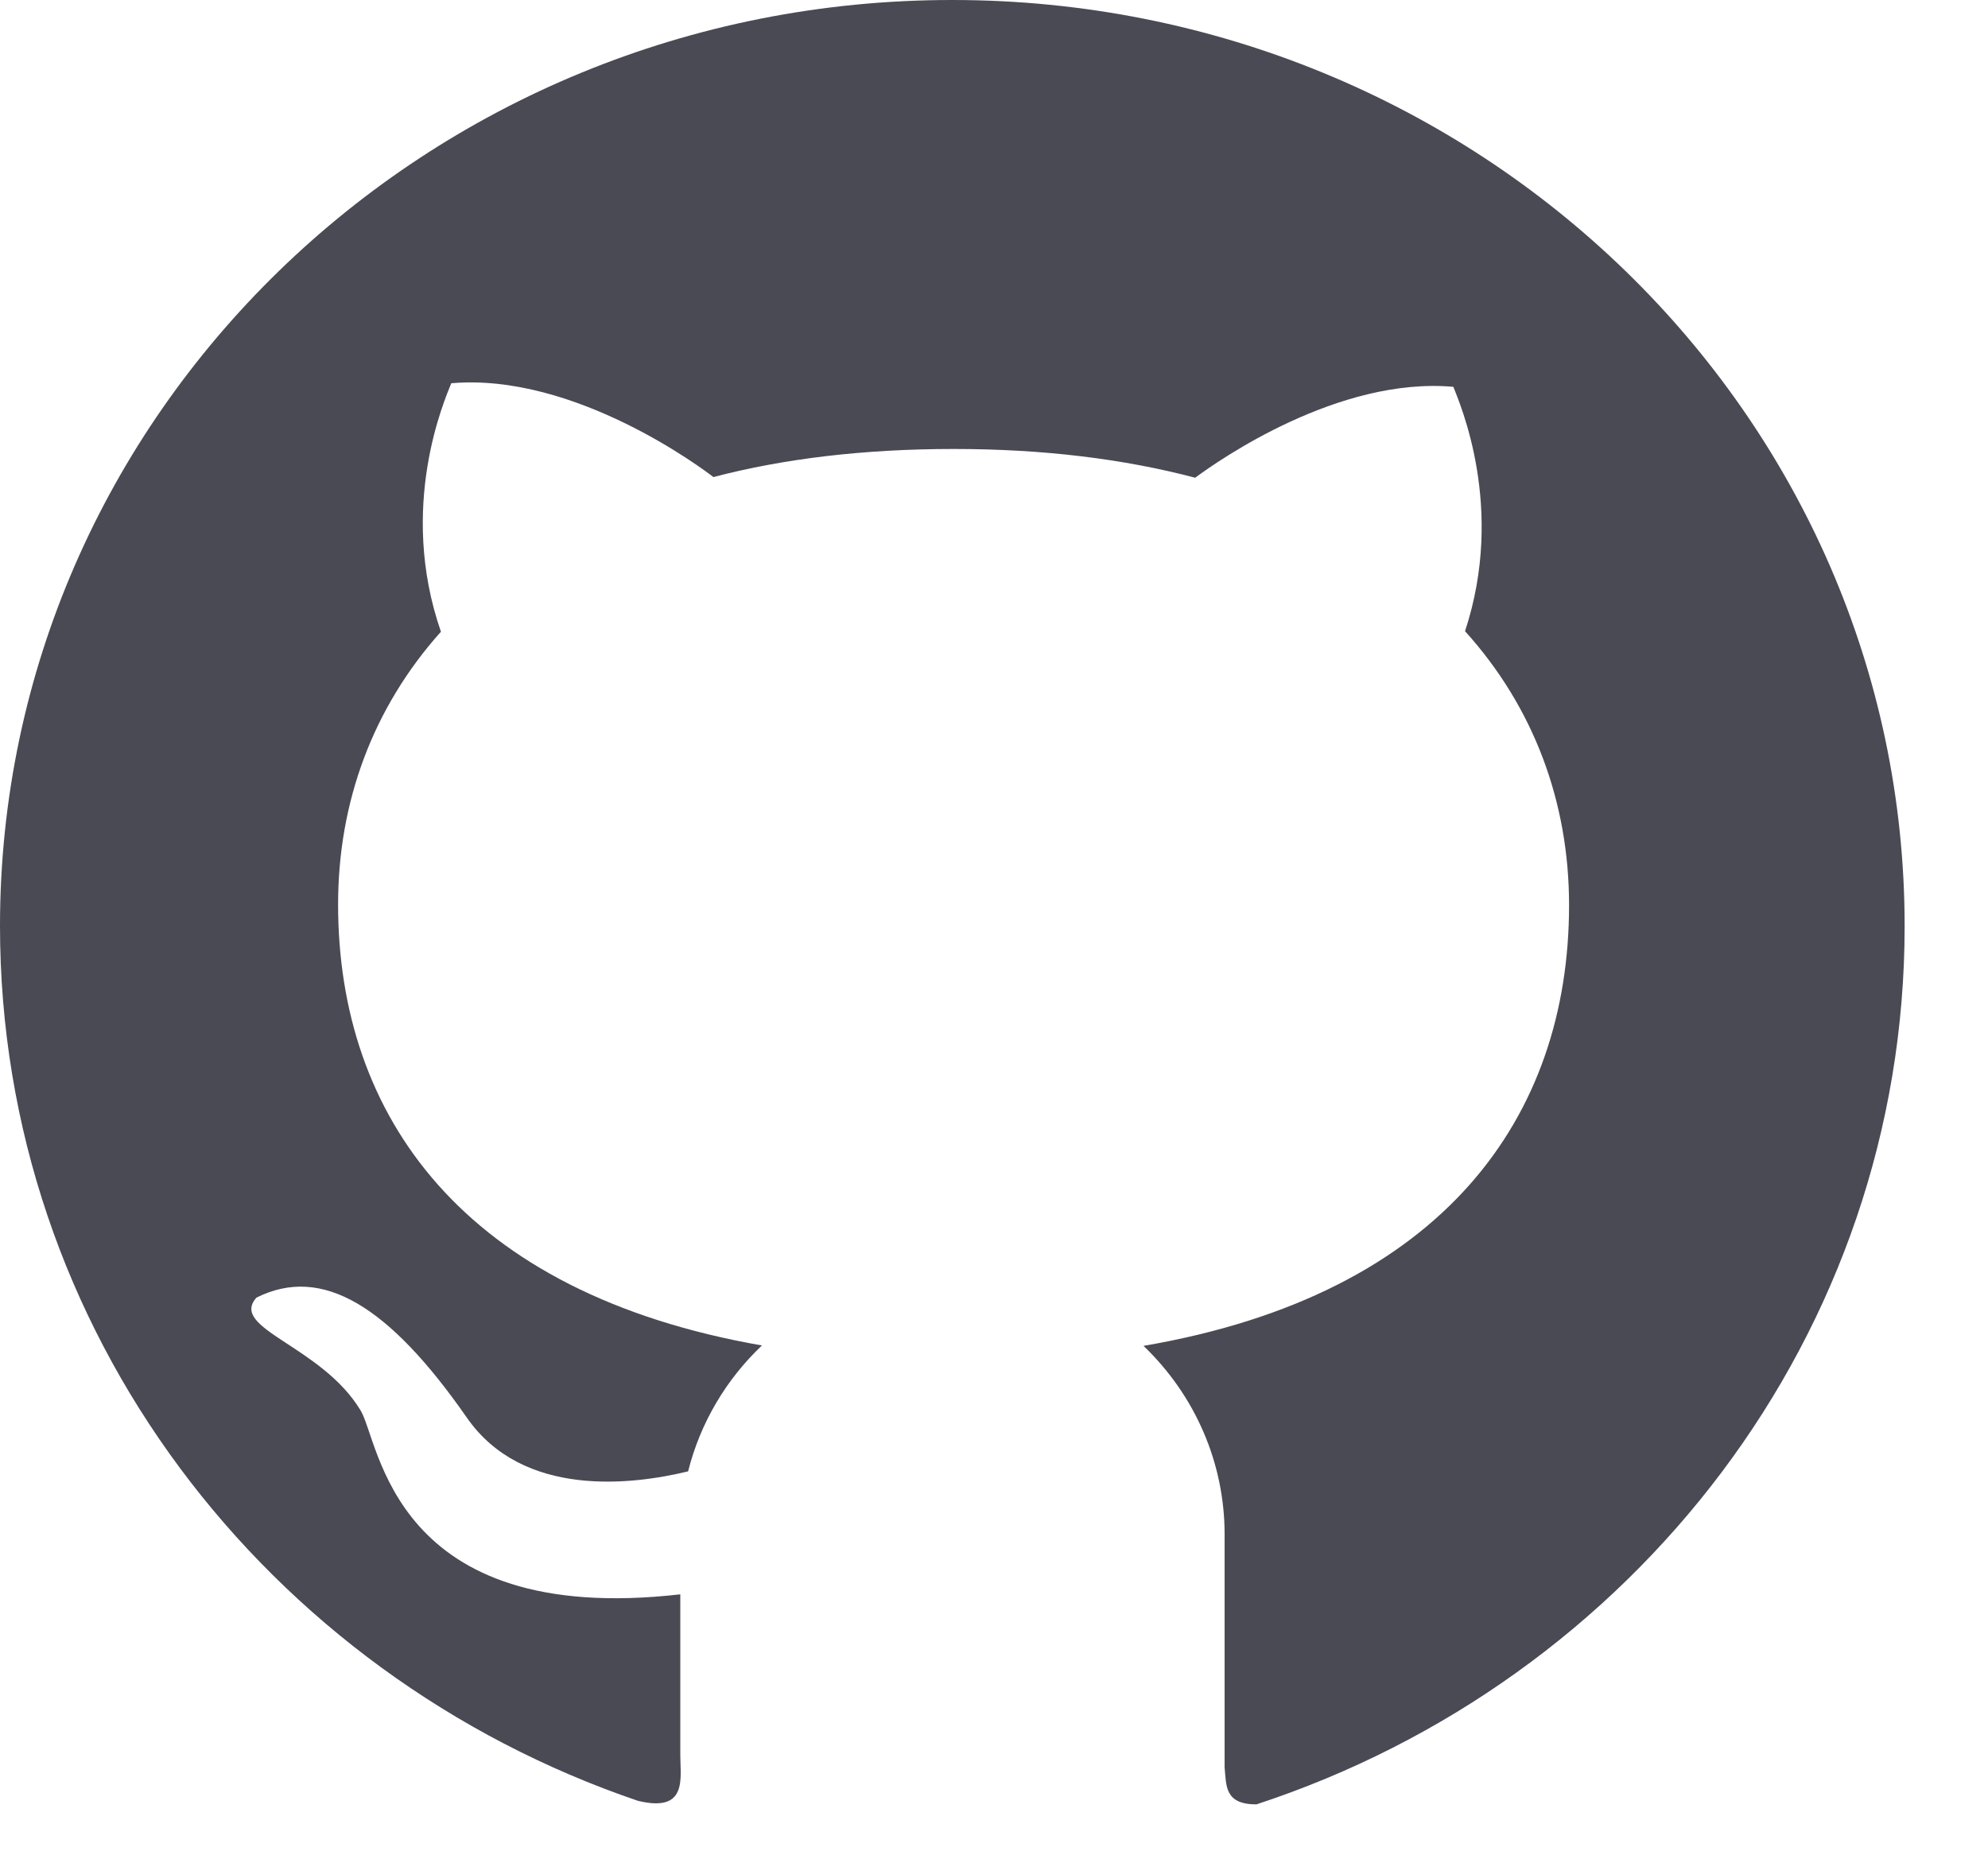 <svg width="15" height="14" viewBox="0 0 15 14" fill="none" xmlns="http://www.w3.org/2000/svg">
<path d="M7.186 5.85097e-07C3.216 -0.002 0 3.127 0 6.987C0 10.041 2.012 12.636 4.813 13.589C5.191 13.681 5.133 13.42 5.133 13.242V12.031C2.954 12.28 2.866 10.877 2.72 10.642C2.424 10.152 1.726 10.027 1.935 9.792C2.431 9.544 2.936 9.855 3.522 10.697C3.946 11.308 4.773 11.205 5.192 11.103C5.284 10.736 5.48 10.408 5.749 10.153C3.492 9.759 2.551 8.419 2.551 6.825C2.551 6.052 2.813 5.341 3.327 4.767C2.999 3.822 3.357 3.013 3.405 2.892C4.338 2.811 5.308 3.542 5.383 3.6C5.913 3.461 6.518 3.388 7.196 3.388C7.877 3.388 8.483 3.464 9.018 3.605C9.2 3.47 10.099 2.842 10.966 2.919C11.012 3.039 11.362 3.83 11.054 4.763C11.574 5.338 11.839 6.055 11.839 6.83C11.839 8.427 10.892 9.769 8.628 10.156C8.822 10.342 8.976 10.563 9.081 10.807C9.186 11.051 9.24 11.313 9.24 11.578V13.336C9.253 13.477 9.24 13.616 9.48 13.616C12.324 12.683 14.371 10.069 14.371 6.989C14.371 3.127 11.153 5.85097e-07 7.186 5.85097e-07Z" fill="#4A4A55"/>
</svg>
